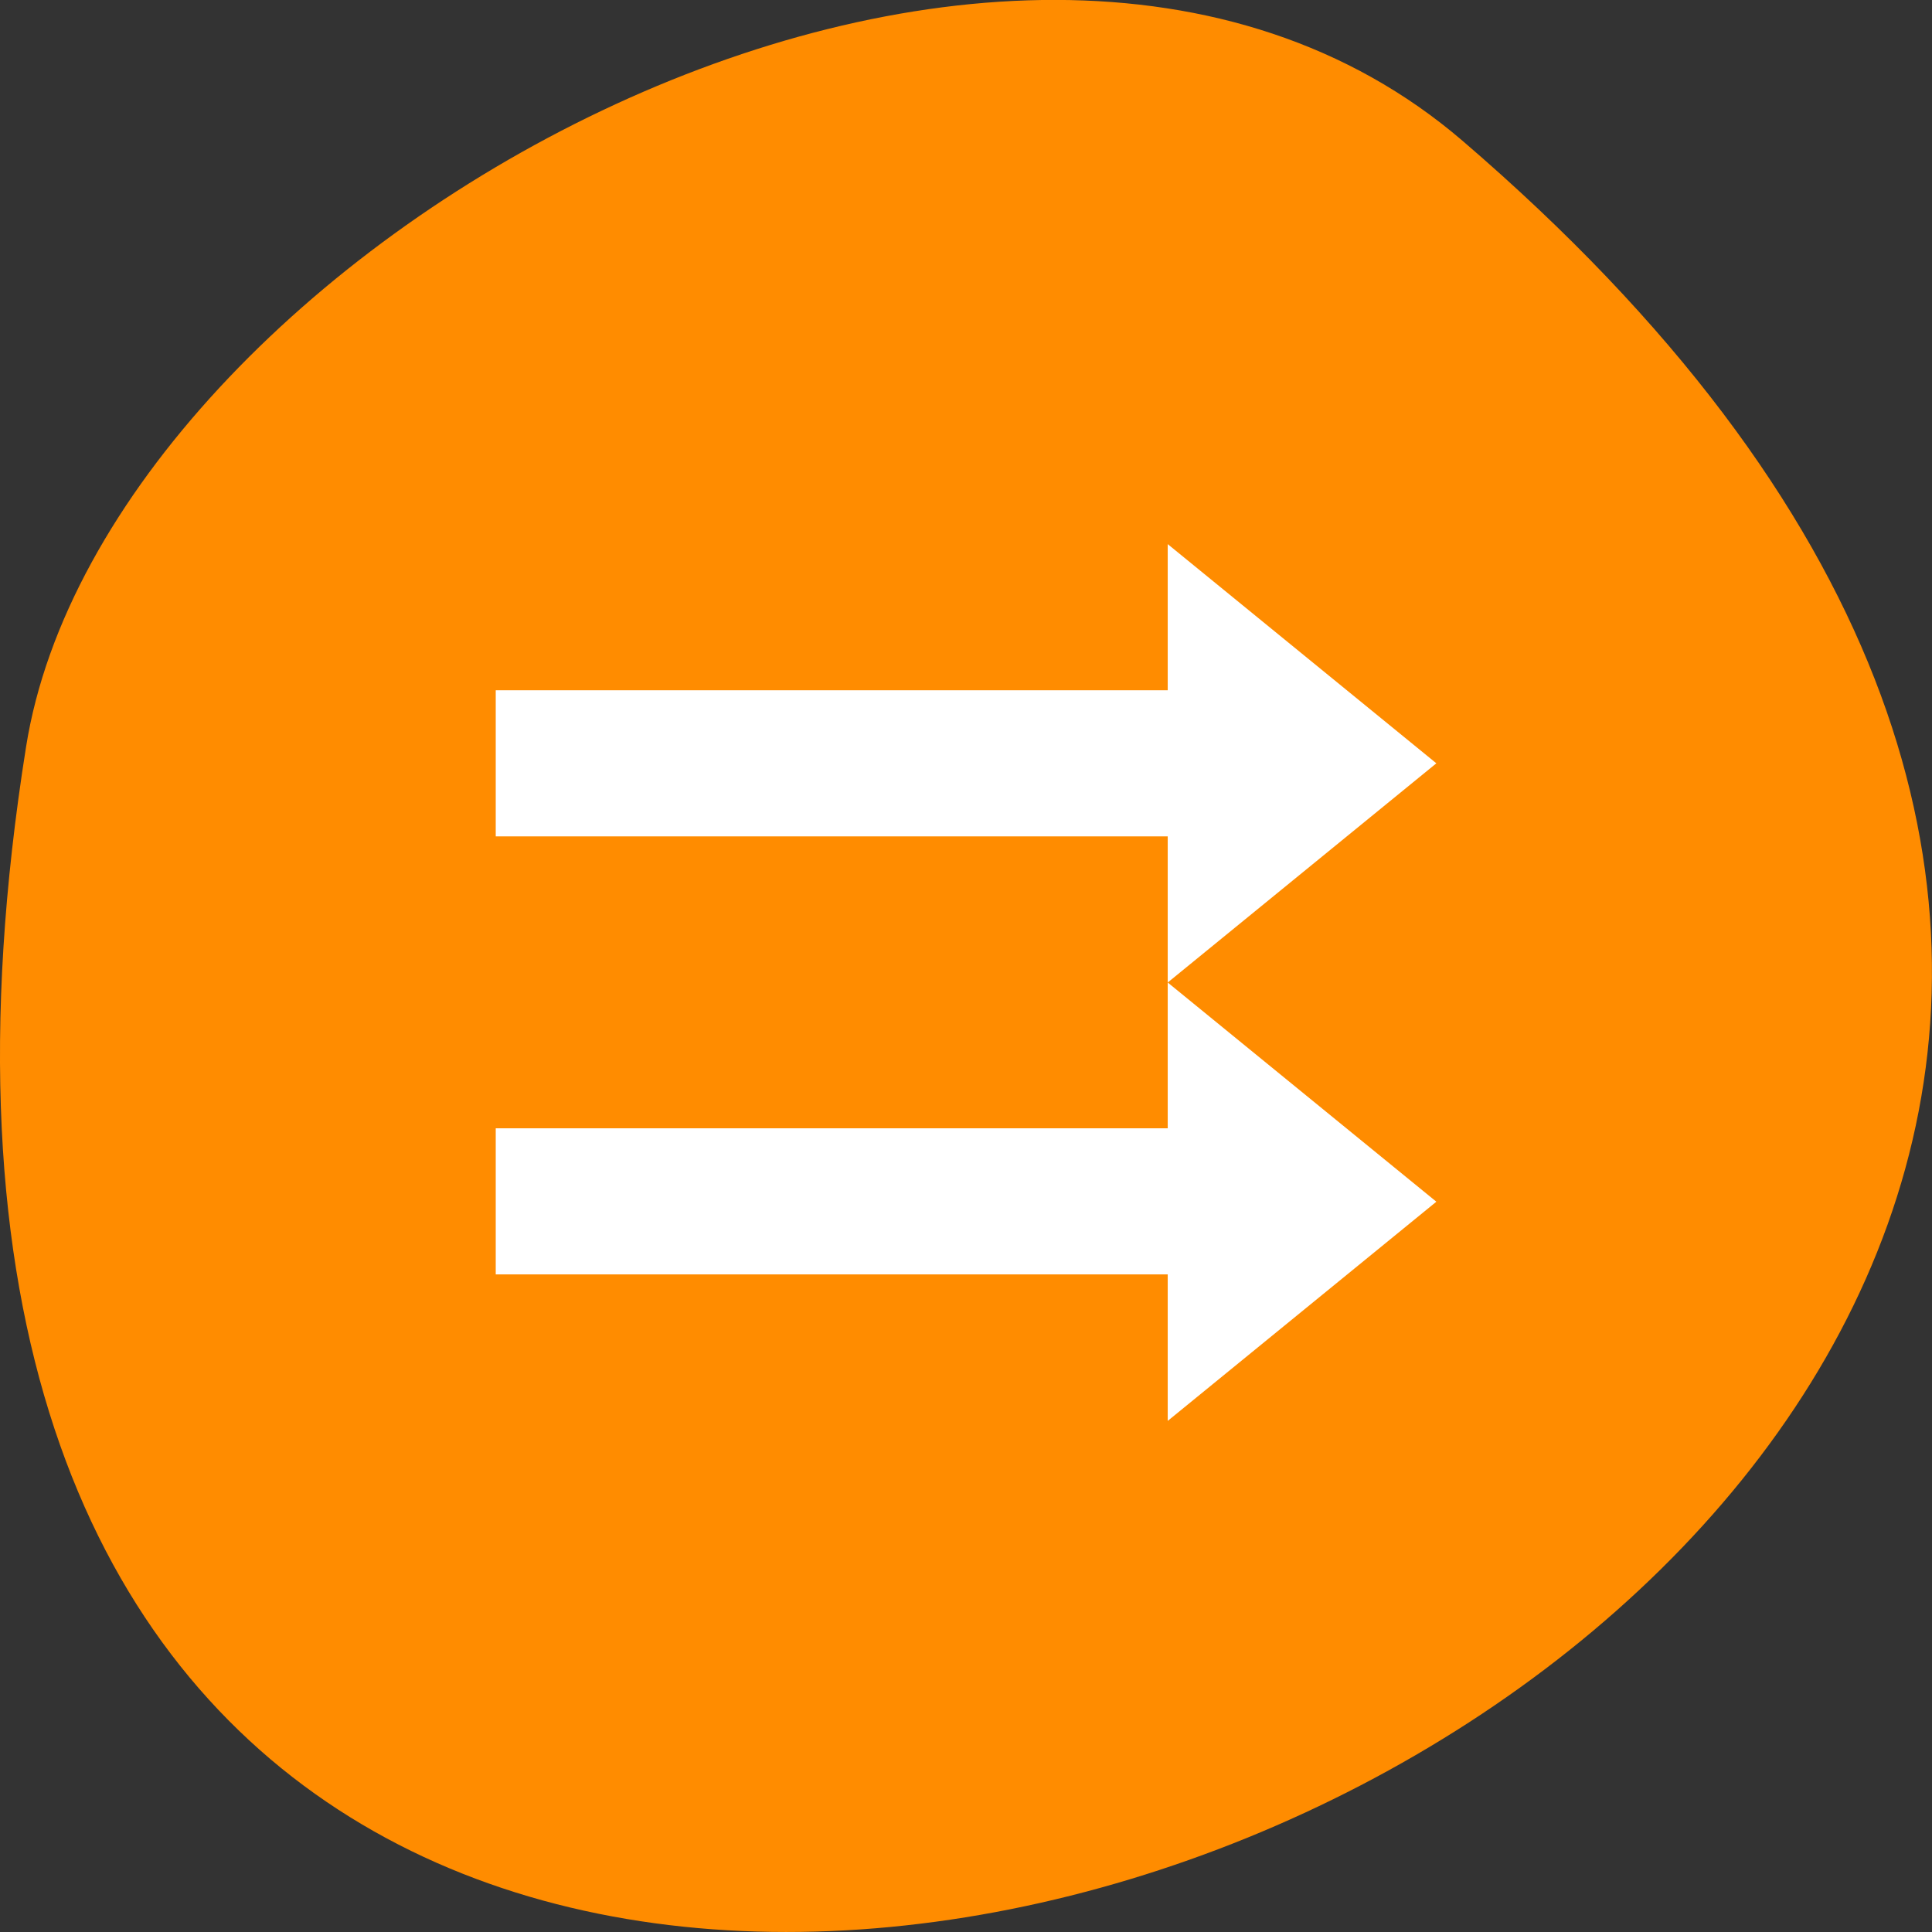 <svg xmlns="http://www.w3.org/2000/svg" viewBox="0 0 22 22"><rect x="0" y="0" width="22" height="22" fill="#333333" stroke="none"/><path d="m 16.656 1.605 c 19.367 16.621 -20.449 32.602 -16.359 6.898 c 0.898 -5.641 11.141 -11.379 16.359 -6.898" style="fill:#ff8c00"/><path d="m 13.297 11.188 v 1.66 h -7.652 v 1.664 h 7.652 v 1.668 l 3.059 -2.496 m -3.059 -7.488 v 1.664 h -7.652 v 1.664 h 7.652 v 1.664 l 3.059 -2.496" style="fill:#fff"/></svg>